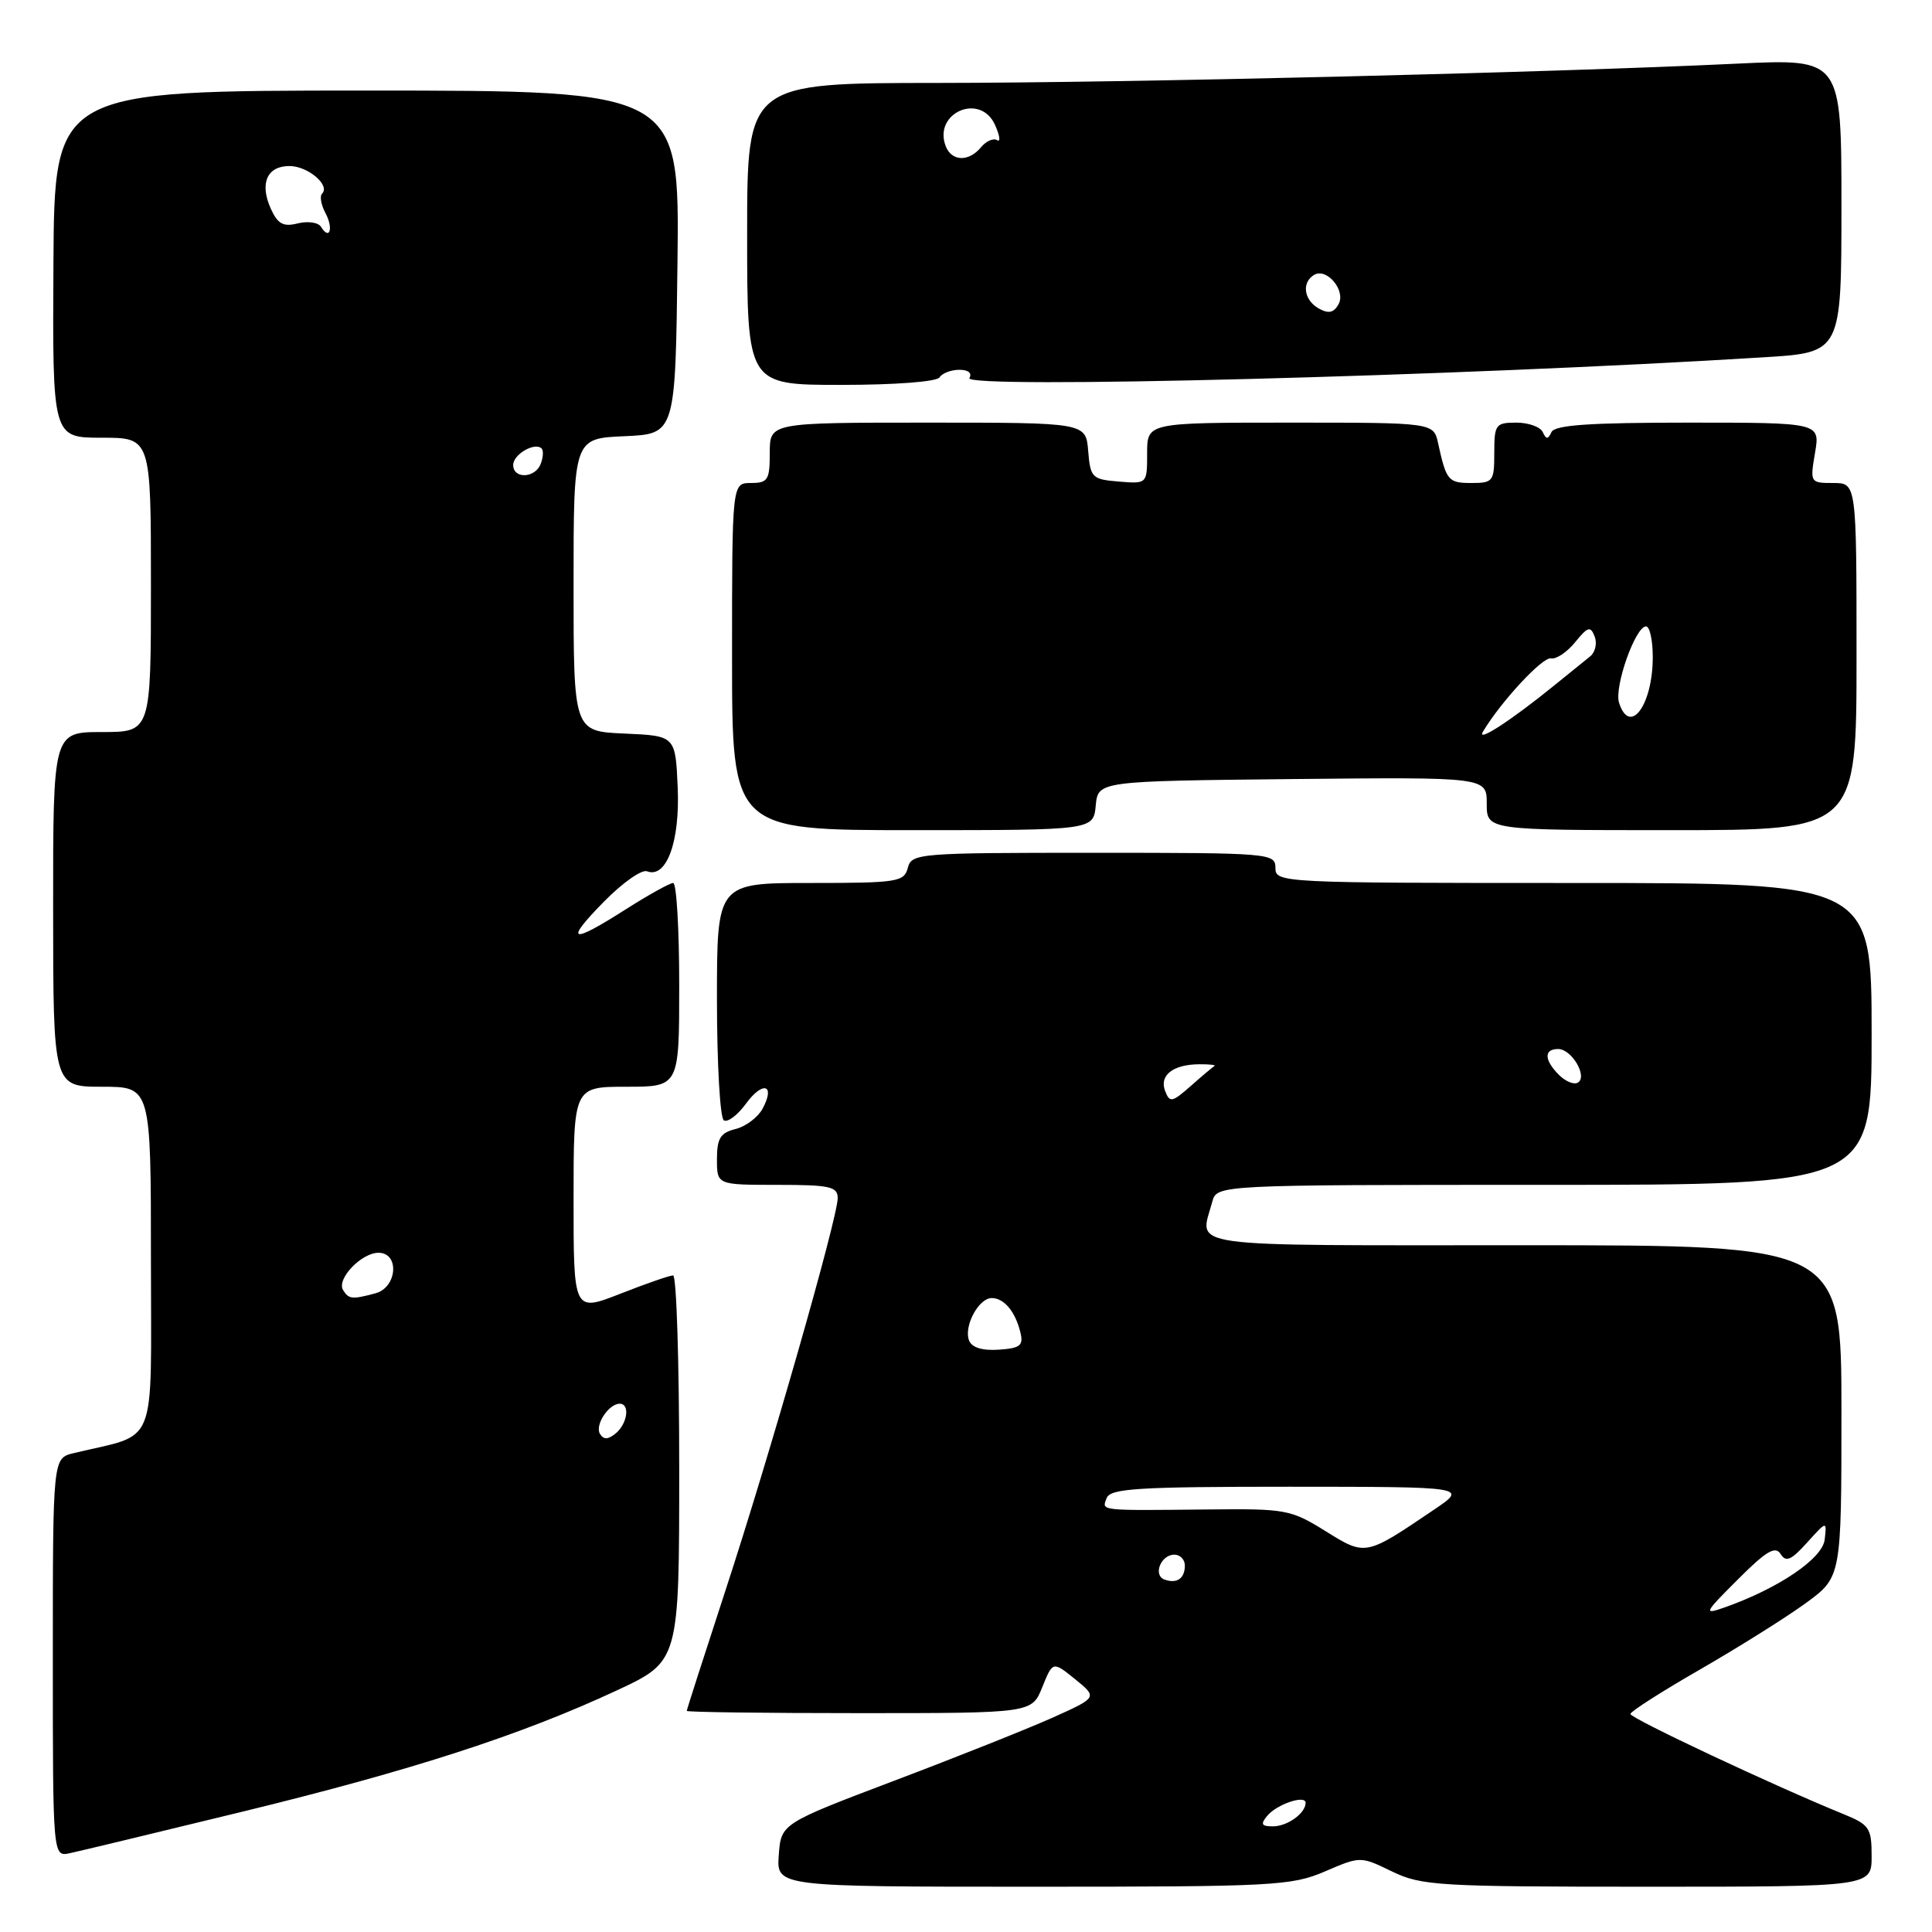 <?xml version="1.0" encoding="UTF-8" standalone="no"?>
<!DOCTYPE svg PUBLIC "-//W3C//DTD SVG 1.1//EN" "http://www.w3.org/Graphics/SVG/1.1/DTD/svg11.dtd" >
<svg xmlns="http://www.w3.org/2000/svg" xmlns:xlink="http://www.w3.org/1999/xlink" version="1.1" viewBox="0 0 256 256">
 <g >
 <path fill="currentColor"
d=" M 175.55 247.98 C 180.27 245.95 180.27 245.95 184.45 247.98 C 188.36 249.87 190.56 250.00 218.32 250.00 C 248.00 250.00 248.00 250.00 248.00 245.95 C 248.00 242.21 247.71 241.78 244.25 240.37 C 235.11 236.65 216.00 227.67 216.04 227.11 C 216.05 226.78 220.22 224.11 225.29 221.20 C 230.35 218.28 236.64 214.34 239.25 212.44 C 244.00 208.98 244.00 208.98 244.00 186.99 C 244.00 165.00 244.00 165.00 202.00 165.00 C 155.83 165.00 158.97 165.44 160.63 159.25 C 161.23 157.00 161.23 157.00 204.62 157.00 C 248.00 157.00 248.00 157.00 248.00 137.00 C 248.00 117.00 248.00 117.00 208.50 117.00 C 169.67 117.00 169.00 116.97 169.00 115.00 C 169.00 113.06 168.33 113.00 144.91 113.00 C 121.65 113.00 120.79 113.07 120.29 115.00 C 119.80 116.86 118.93 117.00 107.38 117.00 C 95.00 117.00 95.00 117.00 95.00 132.44 C 95.00 140.93 95.41 148.14 95.91 148.45 C 96.41 148.76 97.73 147.77 98.83 146.26 C 101.07 143.18 102.78 143.68 101.05 146.90 C 100.44 148.04 98.83 149.26 97.47 149.60 C 95.45 150.10 95.00 150.84 95.00 153.61 C 95.00 157.00 95.00 157.00 103.00 157.00 C 109.97 157.00 111.00 157.23 111.00 158.76 C 111.00 161.35 101.91 193.12 96.06 210.95 C 93.28 219.46 91.00 226.54 91.00 226.70 C 91.00 226.87 101.29 227.00 113.86 227.00 C 136.73 227.00 136.73 227.00 138.11 223.55 C 139.50 220.11 139.50 220.11 142.47 222.51 C 145.43 224.92 145.43 224.92 139.47 227.60 C 136.18 229.07 126.75 232.83 118.50 235.95 C 103.50 241.64 103.50 241.64 103.19 245.82 C 102.89 250.00 102.89 250.00 136.86 250.00 C 168.74 250.00 171.12 249.88 175.55 247.98 Z  M 32.07 240.07 C 54.61 234.58 69.08 229.89 81.75 223.98 C 90.00 220.13 90.00 220.13 90.00 194.56 C 90.00 180.50 89.64 169.00 89.19 169.00 C 88.74 169.00 85.59 170.09 82.19 171.43 C 76.00 173.85 76.00 173.85 76.00 158.93 C 76.00 144.00 76.00 144.00 83.00 144.00 C 90.00 144.00 90.00 144.00 90.00 130.50 C 90.00 123.08 89.64 117.00 89.20 117.00 C 88.77 117.00 85.95 118.56 82.95 120.47 C 75.58 125.17 74.72 124.88 80.02 119.48 C 82.46 116.99 85.03 115.18 85.73 115.45 C 88.31 116.44 90.11 111.54 89.80 104.35 C 89.50 97.50 89.50 97.50 82.75 97.20 C 76.00 96.91 76.00 96.91 76.00 77.50 C 76.00 58.09 76.00 58.09 82.75 57.80 C 89.50 57.50 89.50 57.50 89.77 34.75 C 90.04 12.00 90.04 12.00 48.62 12.00 C 7.21 12.00 7.21 12.00 7.08 35.00 C 6.95 58.00 6.95 58.00 13.47 58.00 C 20.00 58.00 20.00 58.00 20.00 77.50 C 20.00 97.00 20.00 97.00 13.51 97.00 C 7.03 97.00 7.03 97.00 7.04 120.50 C 7.05 144.00 7.05 144.00 13.53 144.00 C 20.00 144.00 20.00 144.00 20.00 166.96 C 20.00 192.45 21.05 189.83 9.75 192.55 C 7.00 193.22 7.00 193.22 7.00 219.63 C 7.00 246.04 7.00 246.04 9.25 245.56 C 10.49 245.30 20.76 242.82 32.07 240.07 Z  M 145.19 106.75 C 145.50 103.50 145.50 103.50 171.25 103.23 C 197.00 102.97 197.00 102.97 197.00 106.48 C 197.00 110.00 197.00 110.00 221.50 110.00 C 246.00 110.00 246.00 110.00 246.00 87.00 C 246.00 64.00 246.00 64.00 242.91 64.00 C 239.86 64.00 239.83 63.95 240.50 60.00 C 241.18 56.00 241.18 56.00 223.67 56.00 C 210.65 56.00 206.02 56.32 205.58 57.25 C 205.12 58.25 204.88 58.25 204.42 57.25 C 204.10 56.56 202.52 56.00 200.92 56.00 C 198.18 56.00 198.00 56.25 198.00 60.00 C 198.00 63.79 197.84 64.00 194.97 64.00 C 191.90 64.00 191.65 63.70 190.56 58.75 C 189.96 56.00 189.96 56.00 170.98 56.00 C 152.00 56.00 152.00 56.00 152.00 60.06 C 152.00 64.12 152.00 64.12 148.25 63.81 C 144.70 63.52 144.48 63.30 144.19 59.75 C 143.88 56.00 143.88 56.00 122.94 56.00 C 102.00 56.00 102.00 56.00 102.00 60.00 C 102.00 63.60 101.75 64.00 99.50 64.00 C 97.00 64.00 97.00 64.00 97.00 87.00 C 97.00 110.00 97.00 110.00 120.94 110.00 C 144.87 110.00 144.87 110.00 145.19 106.75 Z  M 124.50 50.00 C 124.84 49.45 126.02 49.00 127.12 49.00 C 128.30 49.00 128.84 49.44 128.45 50.09 C 127.53 51.57 193.16 49.86 233.75 47.34 C 244.00 46.71 244.00 46.71 244.00 27.24 C 244.00 7.78 244.00 7.78 230.25 8.43 C 204.80 9.64 149.69 10.97 124.25 10.99 C 99.00 11.00 99.00 11.00 99.00 31.00 C 99.00 51.00 99.00 51.00 111.44 51.00 C 118.66 51.00 124.14 50.58 124.50 50.00 Z  M 167.91 240.61 C 169.19 239.07 173.00 237.78 173.00 238.89 C 173.00 240.26 170.58 242.00 168.68 242.00 C 167.15 242.00 166.99 241.72 167.91 240.61 Z  M 230.28 209.28 C 234.02 205.53 235.24 204.80 235.94 205.91 C 236.64 207.04 237.34 206.74 239.44 204.41 C 242.07 201.50 242.07 201.50 241.78 204.00 C 241.50 206.52 235.67 210.47 228.50 213.00 C 225.68 213.99 225.79 213.76 230.28 209.28 Z  M 154.31 209.30 C 152.74 208.74 153.81 206.00 155.61 206.00 C 156.37 206.00 157.00 206.65 157.00 207.44 C 157.00 209.16 155.94 209.89 154.31 209.30 Z  M 175.62 202.87 C 171.05 200.03 170.36 199.90 160.17 200.01 C 145.46 200.16 145.98 200.22 146.64 198.50 C 147.13 197.23 150.76 197.00 170.86 197.00 C 194.50 197.01 194.50 197.01 190.00 200.05 C 180.90 206.21 180.97 206.20 175.62 202.87 Z  M 128.40 177.61 C 127.68 175.73 129.68 172.00 131.41 172.00 C 133.04 172.00 134.54 173.79 135.21 176.56 C 135.63 178.29 135.19 178.65 132.34 178.84 C 130.14 178.99 128.77 178.56 128.40 177.61 Z  M 154.38 144.55 C 153.59 142.48 155.44 141.04 158.92 141.02 C 160.25 141.01 161.15 141.11 160.92 141.25 C 160.69 141.39 159.27 142.58 157.78 143.90 C 155.30 146.09 154.99 146.14 154.38 144.55 Z  M 206.58 142.44 C 204.60 140.46 204.55 139.00 206.46 139.00 C 208.26 139.00 210.40 142.64 209.08 143.45 C 208.58 143.76 207.45 143.31 206.58 142.44 Z  M 79.50 190.00 C 78.79 188.84 80.65 186.00 82.12 186.00 C 83.50 186.00 83.15 188.63 81.59 189.93 C 80.58 190.76 79.99 190.79 79.50 190.00 Z  M 45.46 170.94 C 44.56 169.49 47.88 166.00 50.15 166.00 C 52.98 166.00 52.63 170.60 49.75 171.37 C 46.65 172.20 46.21 172.16 45.46 170.94 Z  M 68.00 61.61 C 68.00 60.20 70.88 58.54 71.77 59.43 C 72.03 59.70 71.98 60.61 71.65 61.46 C 70.92 63.38 68.00 63.50 68.00 61.61 Z  M 42.54 30.06 C 42.18 29.47 40.79 29.27 39.46 29.60 C 37.54 30.08 36.81 29.69 35.89 27.67 C 34.37 24.31 35.37 22.00 38.35 22.00 C 40.79 22.00 43.79 24.54 42.68 25.66 C 42.34 25.99 42.54 27.14 43.12 28.22 C 44.21 30.26 43.69 31.92 42.54 30.06 Z  M 196.50 96.95 C 198.85 93.00 204.41 87.00 205.51 87.24 C 206.20 87.38 207.64 86.42 208.71 85.10 C 210.40 83.02 210.75 82.92 211.30 84.34 C 211.65 85.24 211.38 86.42 210.72 86.96 C 210.05 87.49 207.93 89.21 206.00 90.78 C 200.24 95.46 195.58 98.49 196.50 96.95 Z  M 214.53 93.11 C 213.87 91.01 216.70 83.00 218.11 83.00 C 218.60 83.00 219.00 84.83 219.00 87.07 C 219.00 93.44 215.95 97.57 214.53 93.11 Z  M 174.75 40.88 C 172.78 39.78 172.44 37.46 174.10 36.44 C 175.78 35.40 178.38 38.50 177.36 40.32 C 176.73 41.45 176.04 41.60 174.75 40.88 Z  M 125.31 19.36 C 123.62 14.96 129.87 12.23 131.83 16.52 C 132.48 17.95 132.61 18.88 132.12 18.57 C 131.63 18.27 130.67 18.69 129.99 19.51 C 128.36 21.48 126.09 21.40 125.31 19.36 Z "/>
</g>
</svg>